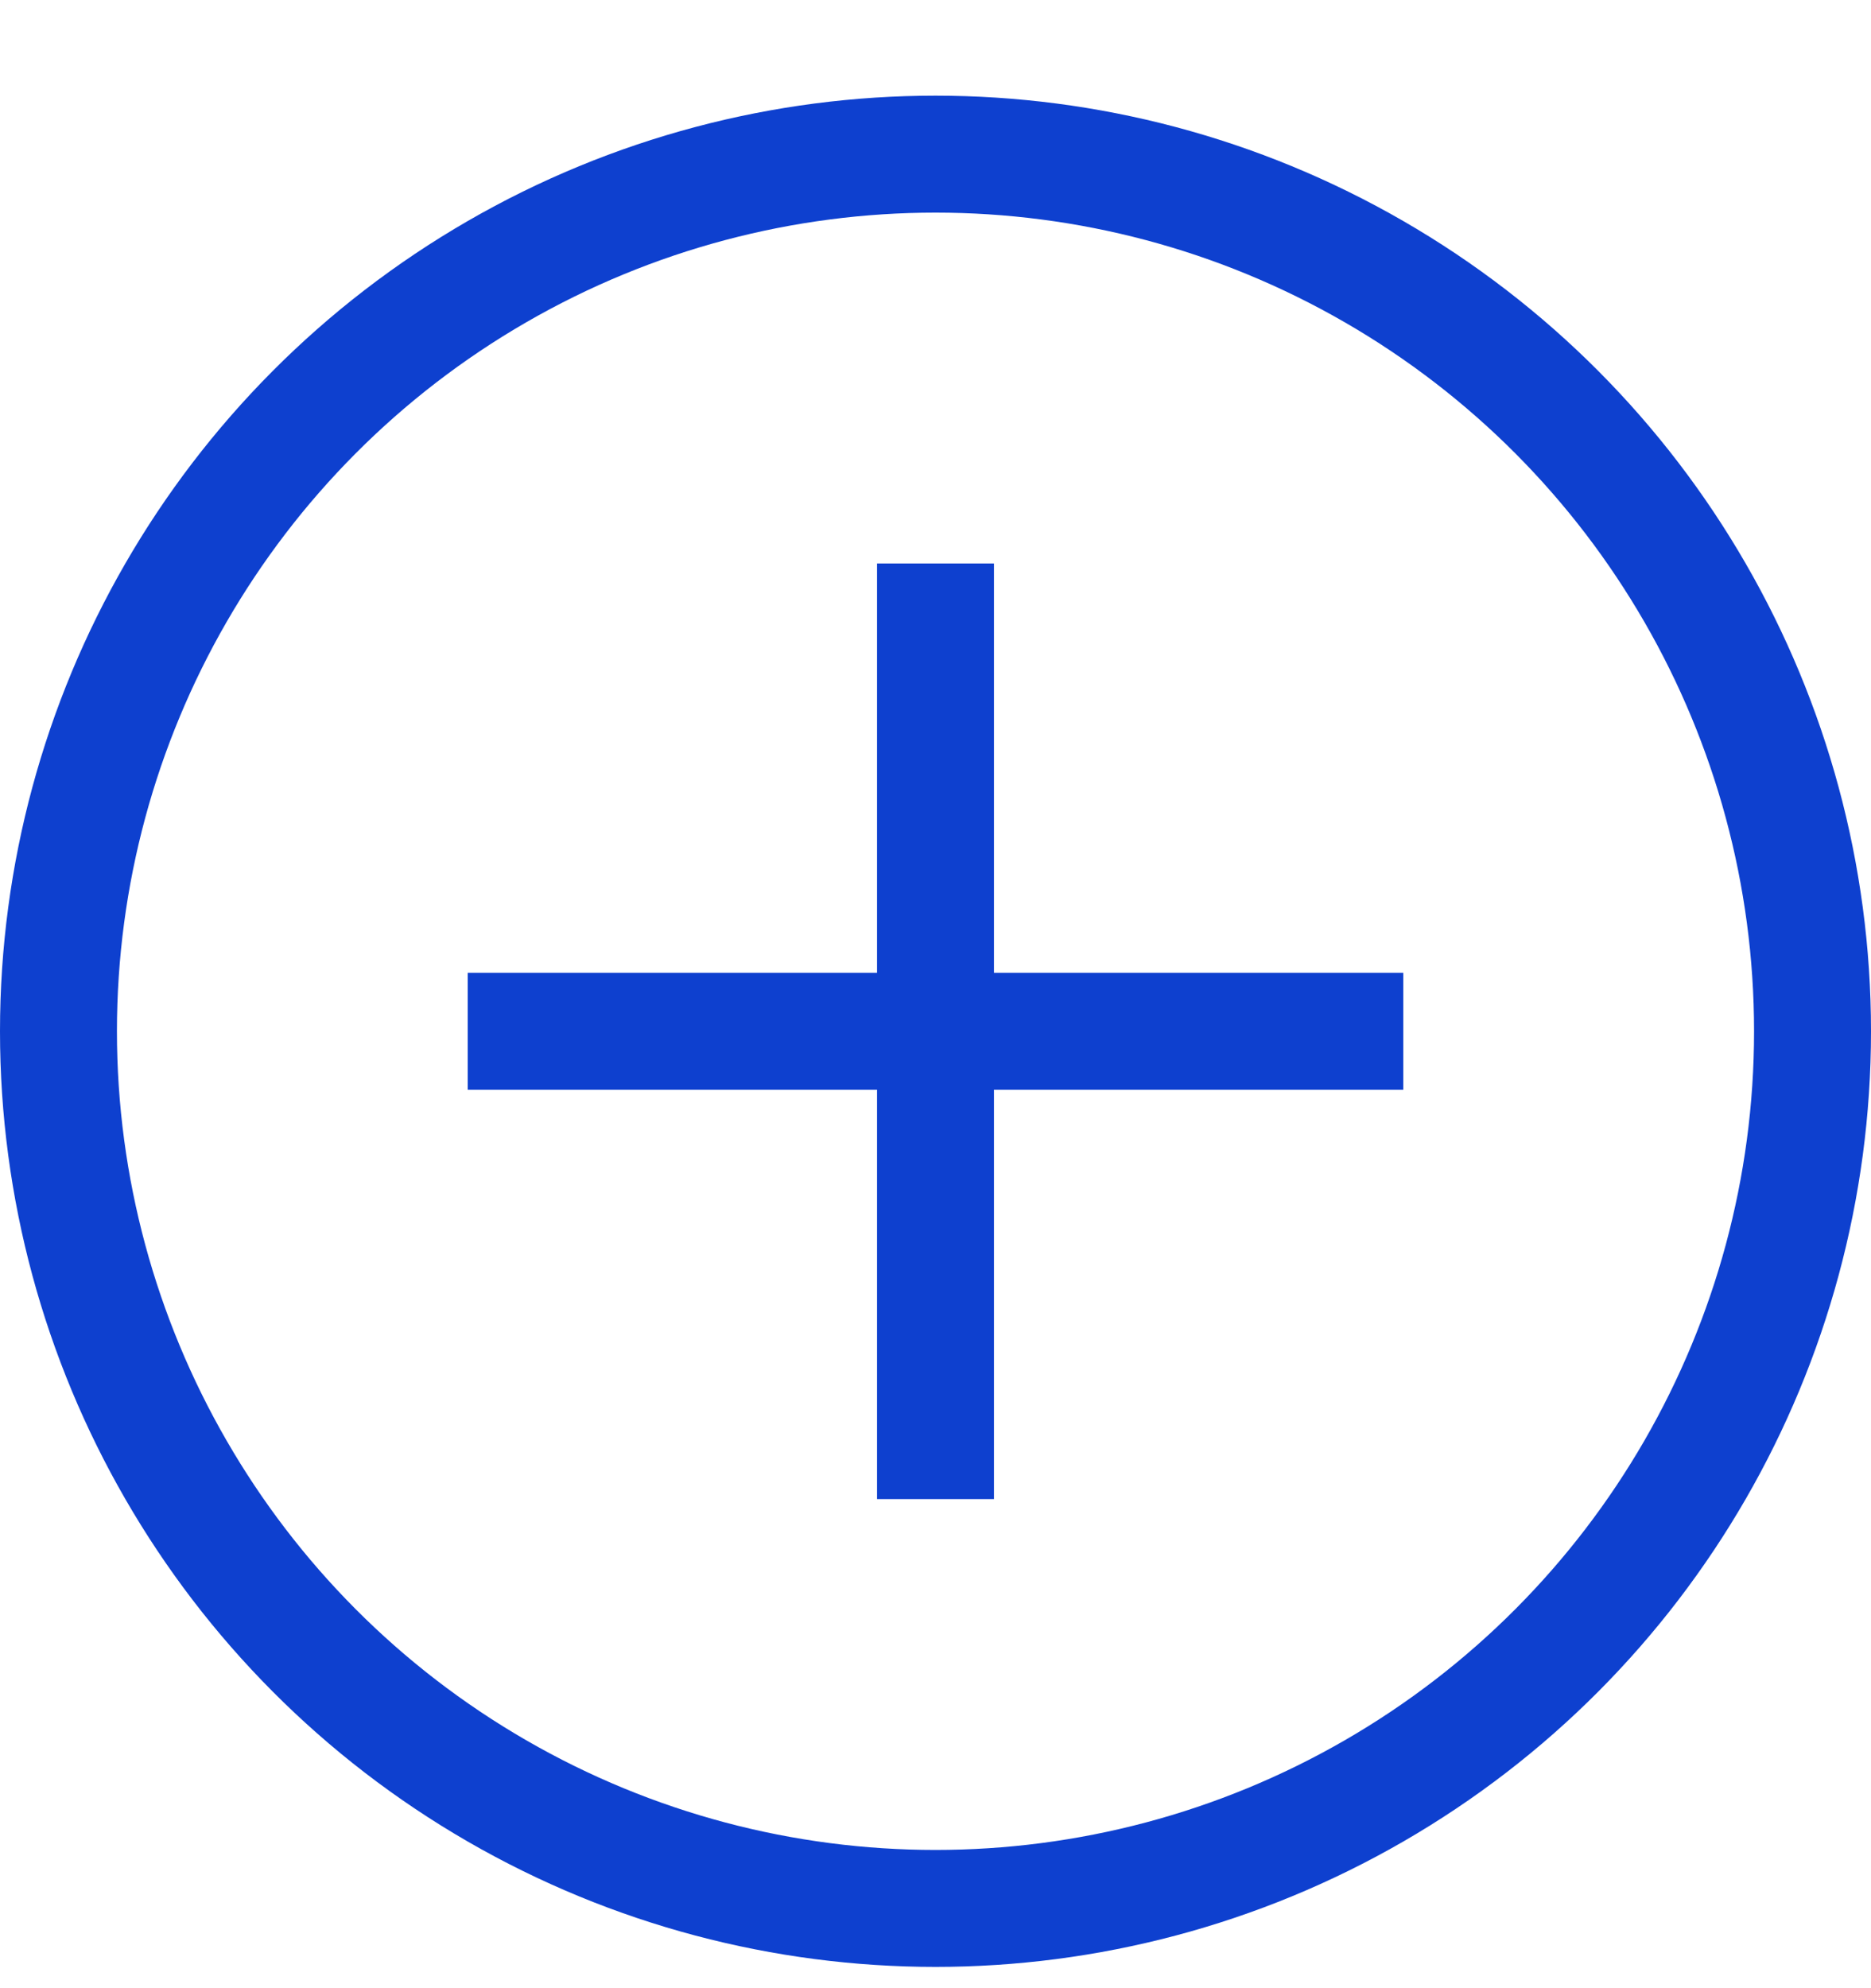 <svg width="16" height="17" viewBox="0 0 16 17" fill="none" xmlns="http://www.w3.org/2000/svg">
<circle cx="8" cy="8.818" r="7.5" stroke="#0E40CF"/>
<path d="M8 4.818V12.818" stroke="#0E40CF"/>
<path d="M4 8.818L12 8.818" stroke="#0E40CF"/>
</svg>
